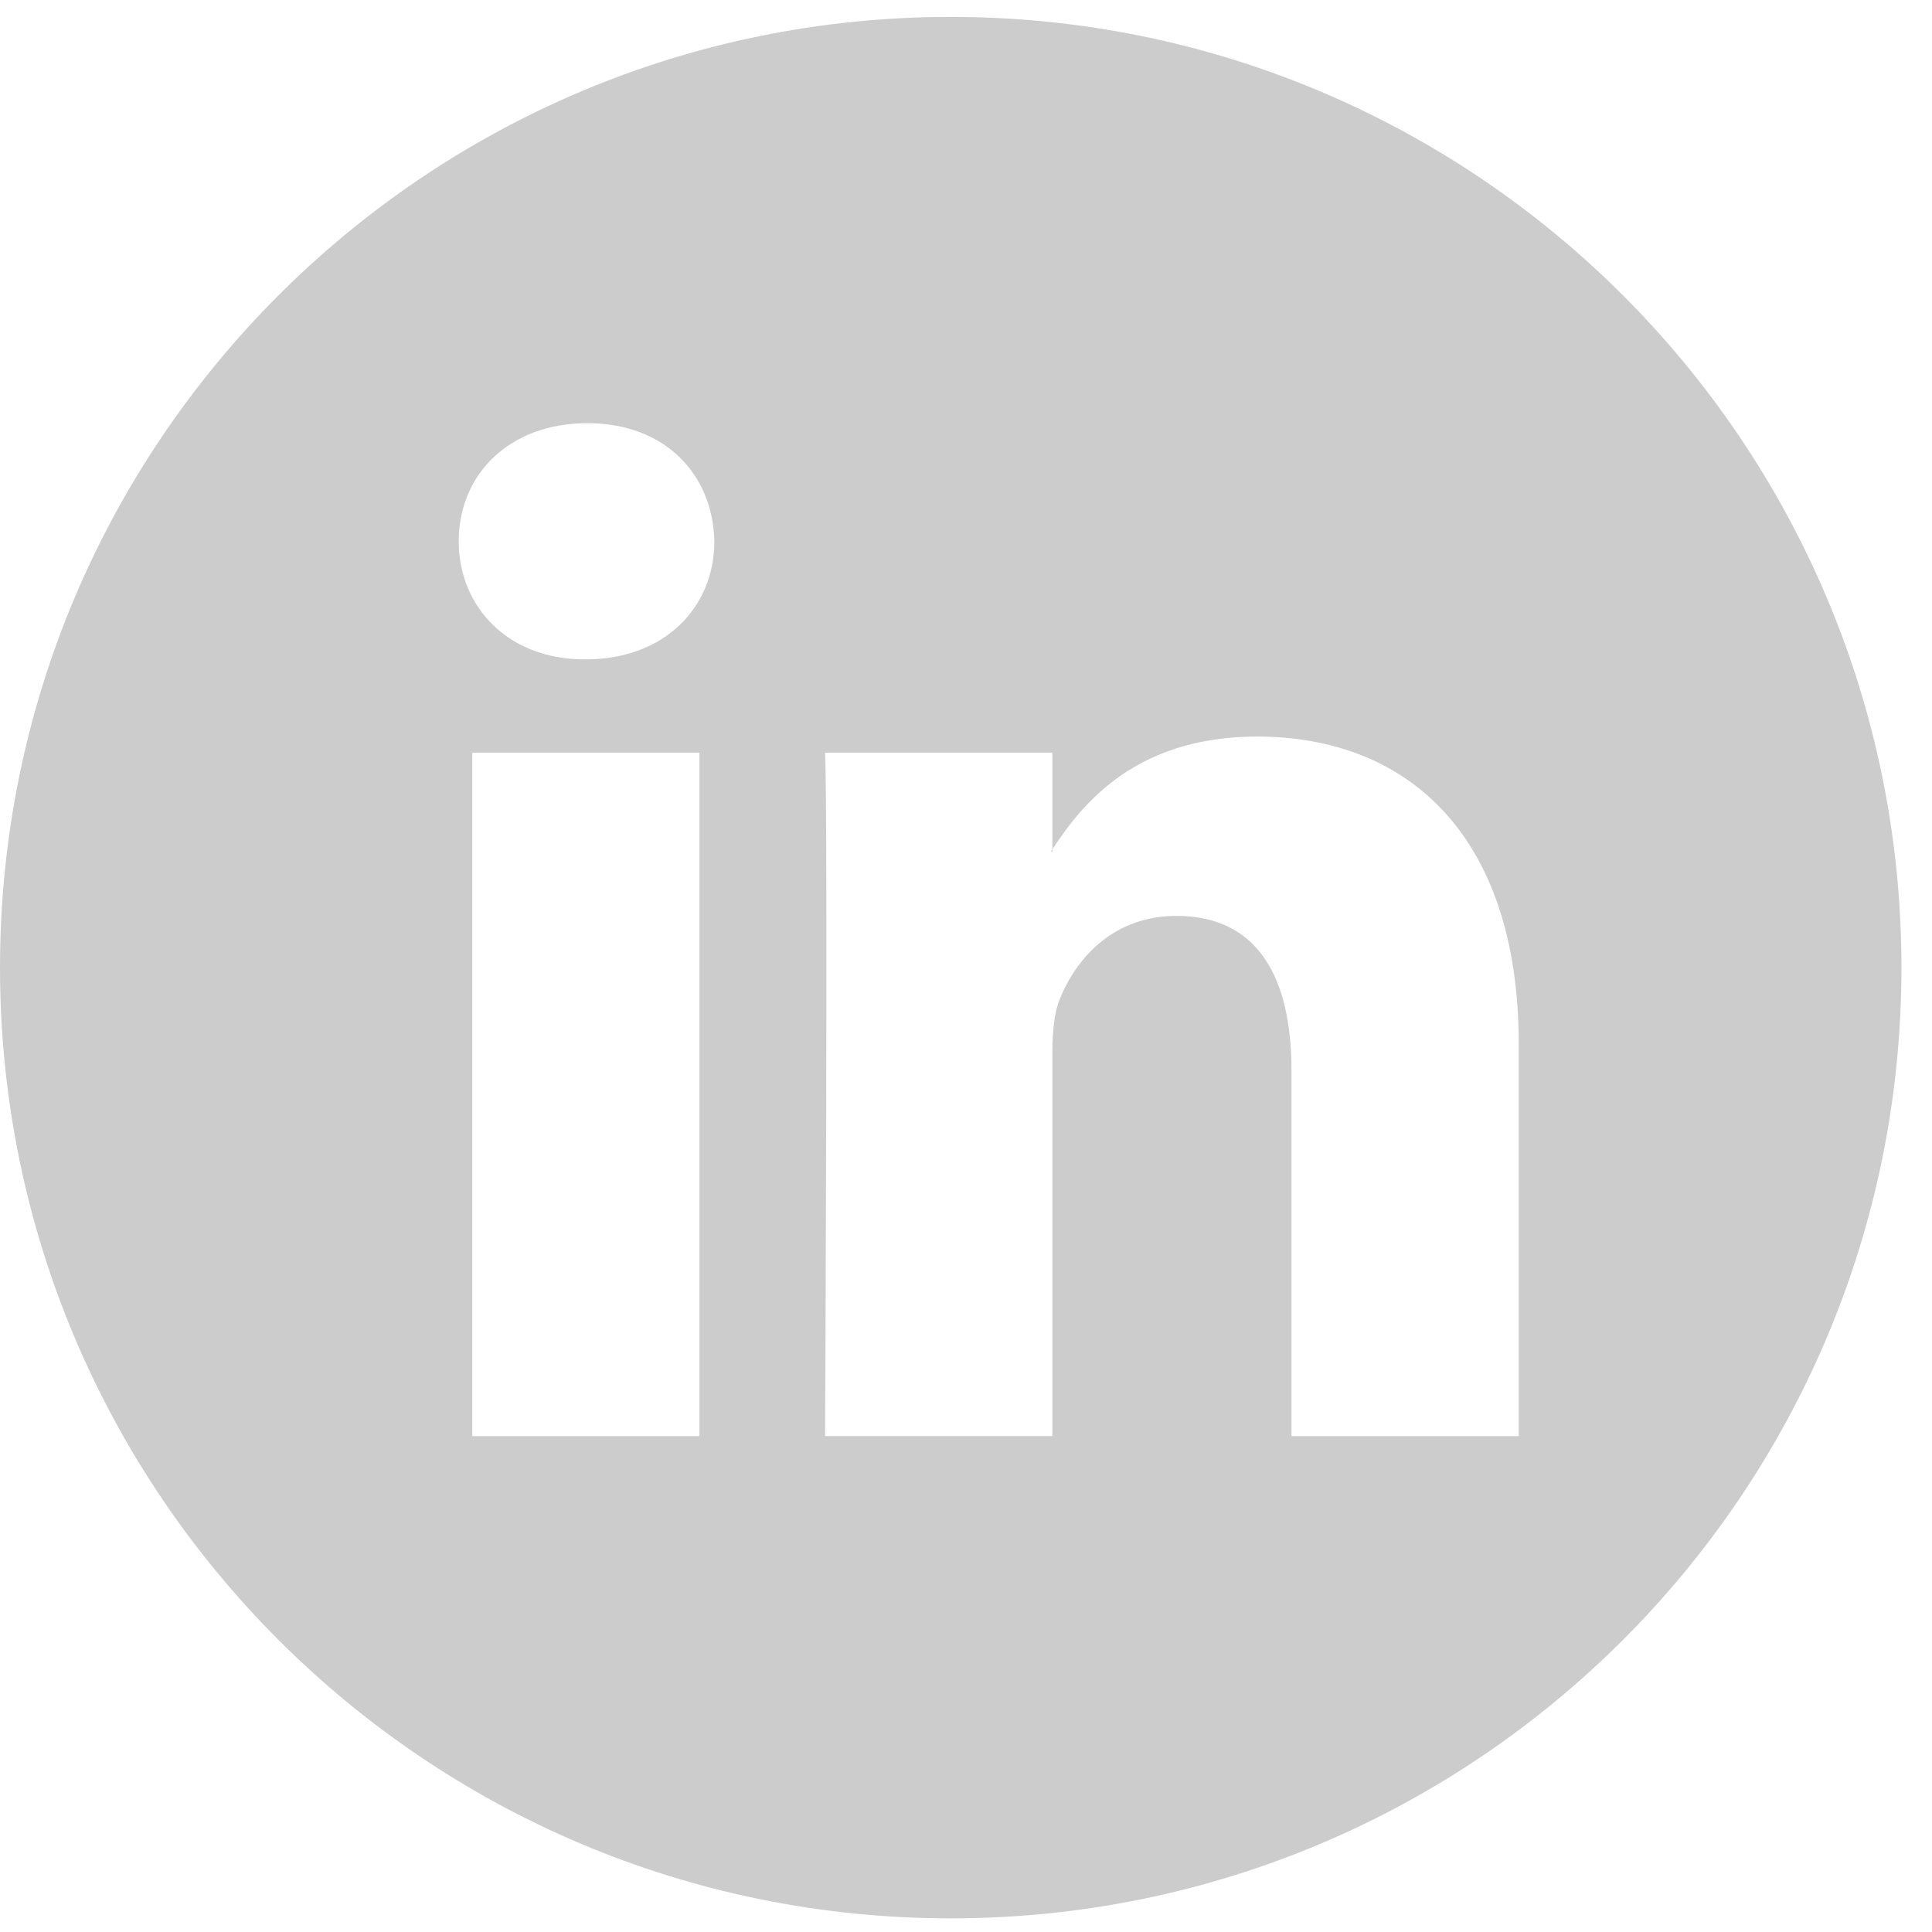 <svg width="32" height="32" viewBox="0 0 32 32" fill="none" xmlns="http://www.w3.org/2000/svg">
<g id="linkedin-2" opacity="0.25">
<path id="Combined Shape" fill-rule="evenodd" clip-rule="evenodd" d="M15.747 31.774C24.444 31.774 31.494 24.724 31.494 16.027C31.494 7.33 24.444 0.28 15.747 0.28C7.05 0.28 0 7.33 0 16.027C0 24.724 7.05 31.774 15.747 31.774ZM7.598 8.965C7.598 7.854 8.44 7.009 9.727 7.009C11.015 7.009 11.807 7.854 11.832 8.965C11.832 10.052 11.015 10.921 9.703 10.921H9.678C8.415 10.921 7.598 10.052 7.598 8.965ZM25.155 23.787V17.294C25.155 13.818 23.299 12.2 20.822 12.2C18.822 12.2 17.93 13.3 17.43 14.07V12.466H13.666C13.716 13.528 13.666 23.786 13.666 23.786H17.43V17.464C17.43 17.124 17.455 16.788 17.554 16.546C17.827 15.869 18.445 15.17 19.485 15.17C20.848 15.17 21.391 16.209 21.391 17.73V23.787H25.155ZM17.43 14.07V14.107H17.405C17.409 14.101 17.413 14.094 17.418 14.088C17.422 14.082 17.427 14.076 17.43 14.07ZM7.822 23.787H11.585V12.466H7.822V23.787Z" fill="#333333"/>
</g>
</svg>
